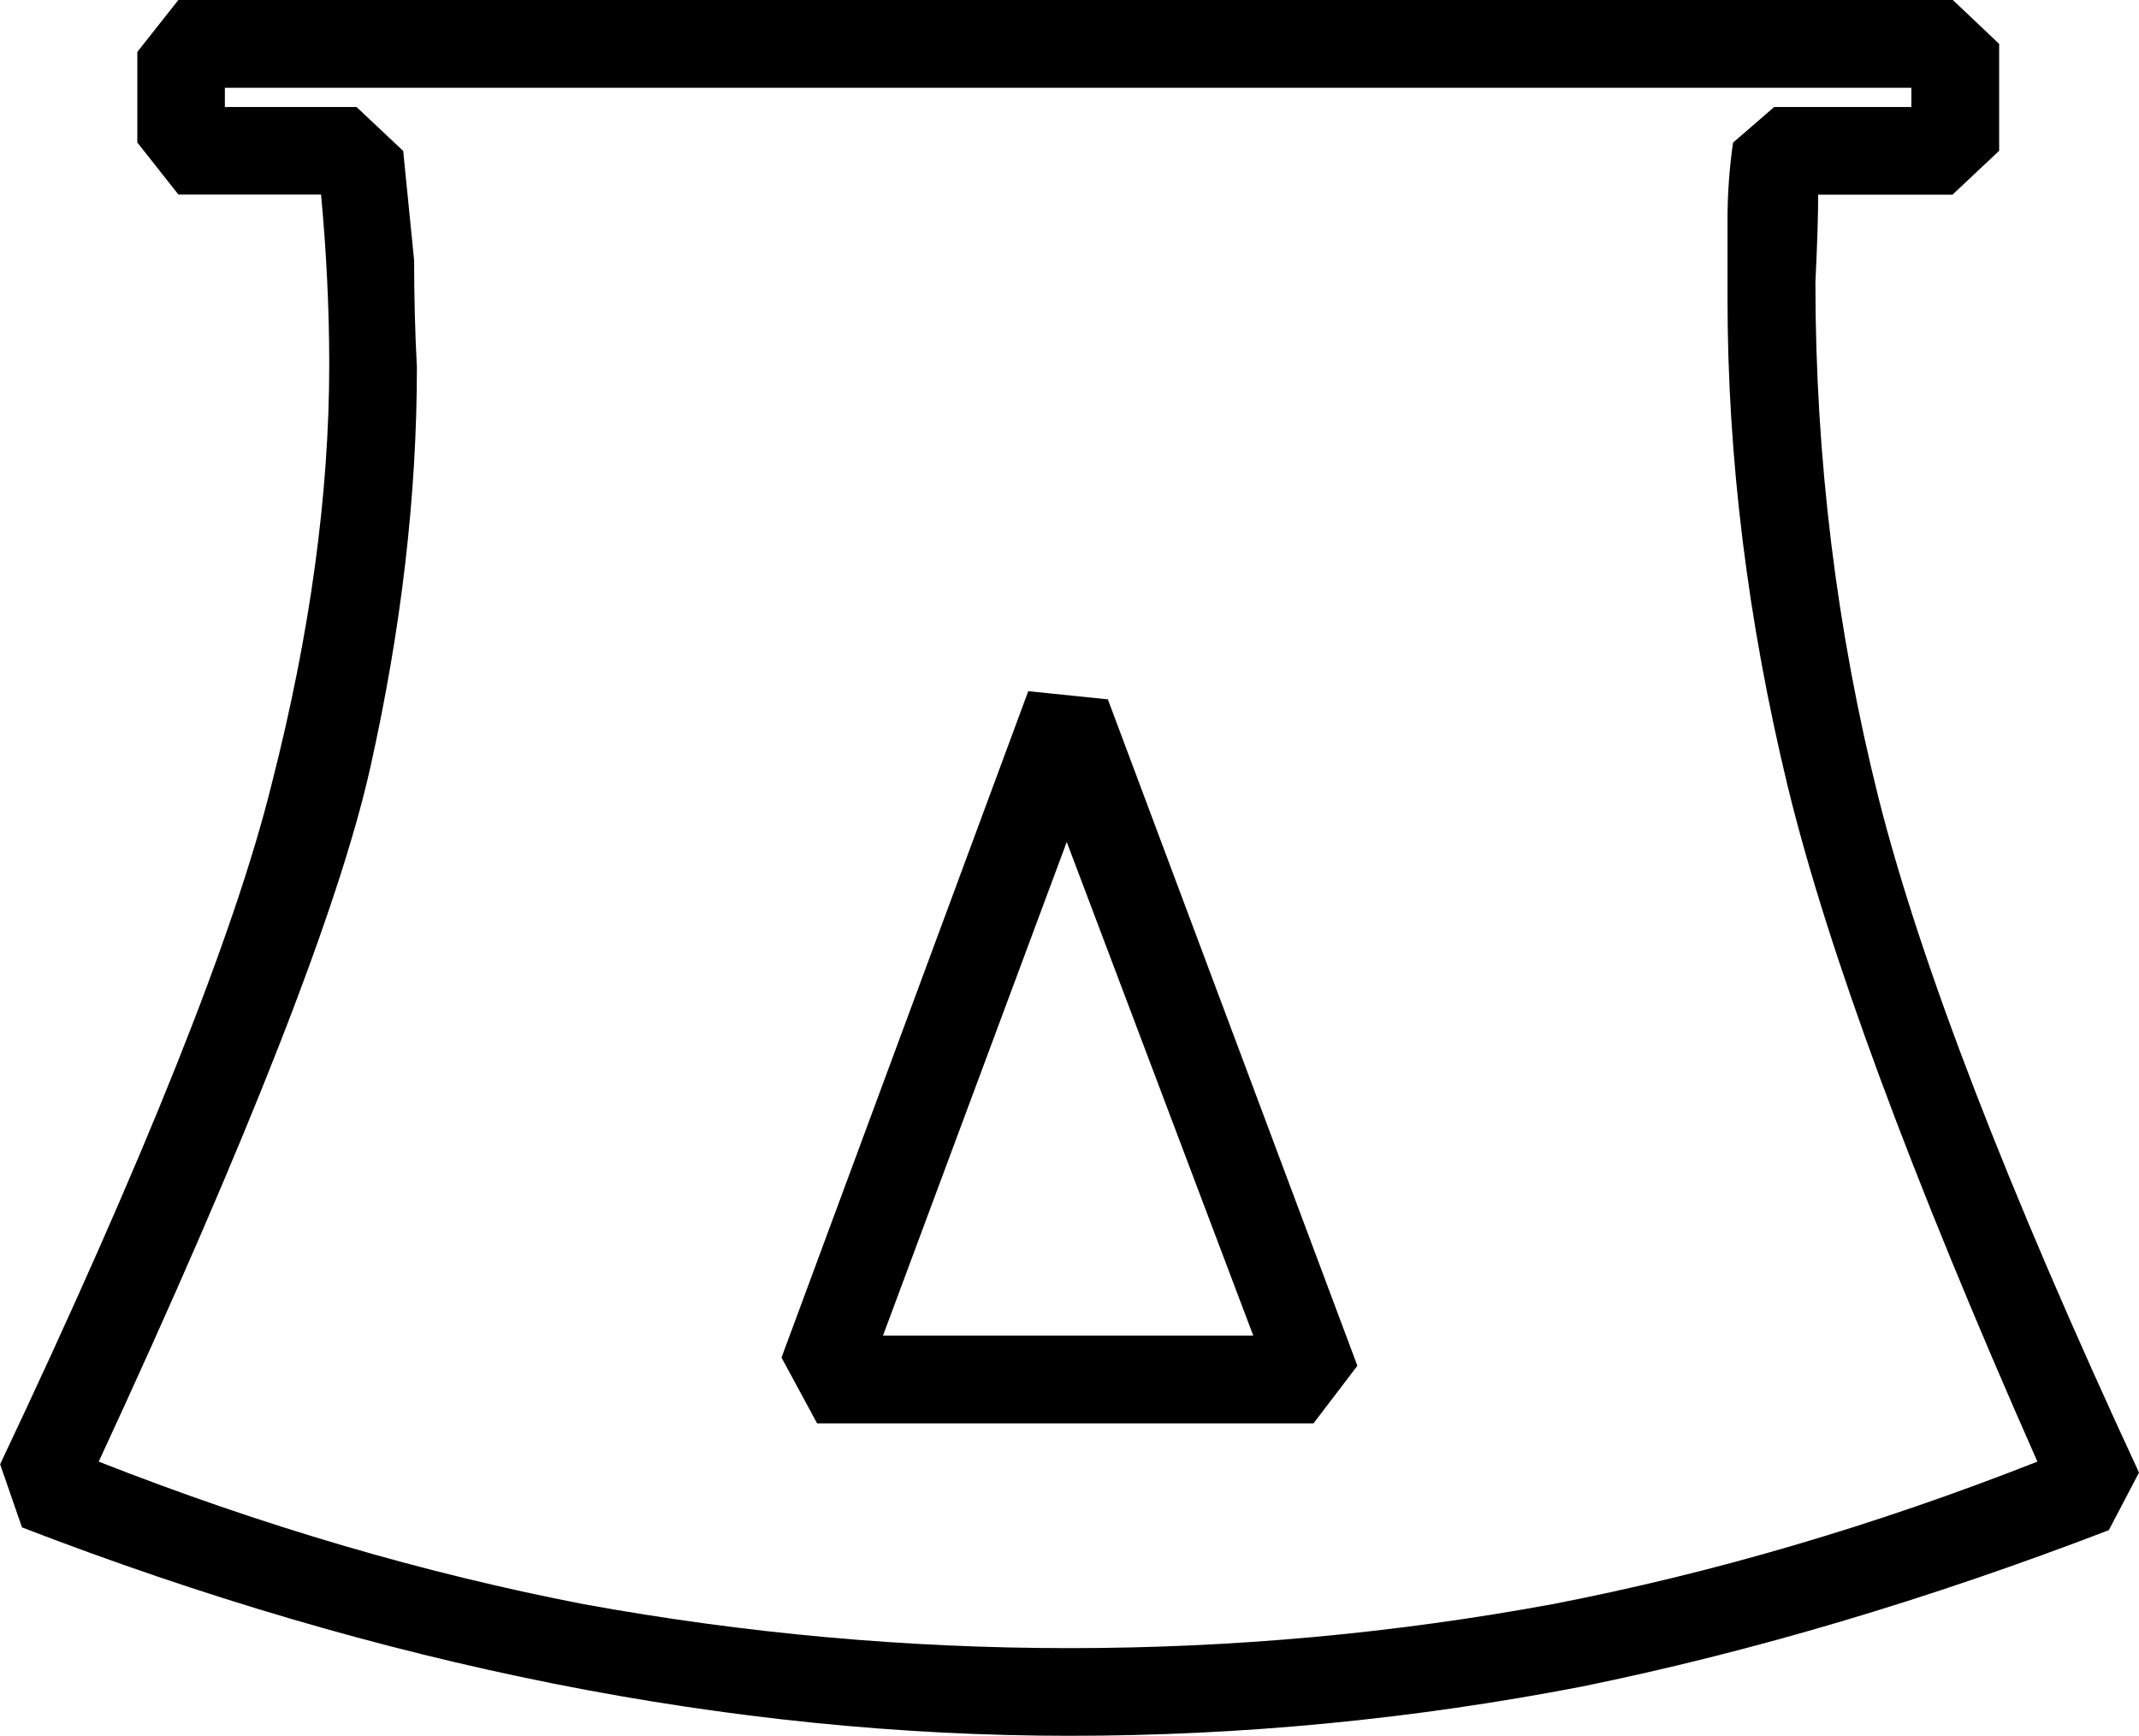 <?xml version="1.0" encoding="UTF-8" standalone="no"?>
<svg
   xmlns:dc="http://purl.org/dc/elements/1.1/"
   xmlns:cc="http://creativecommons.org/ns#"
   xmlns:rdf="http://www.w3.org/1999/02/22-rdf-syntax-ns#"
   xmlns:svg="http://www.w3.org/2000/svg"
   xmlns="http://www.w3.org/2000/svg"
   xmlns:sodipodi="http://sodipodi.sourceforge.net/DTD/sodipodi-0.dtd"
   xmlns:inkscape="http://www.inkscape.org/namespaces/inkscape"
   sodipodi:docname="W11.svg"
   inkscape:version="1.0 (4035a4fb49, 2020-05-01)"
   id="svg8"
   version="1.1"
   viewBox="0 0 19.348 15.701"
   height="15.701mm"
   width="19.348mm">
  <defs
     id="defs2" />
  <sodipodi:namedview
     inkscape:window-maximized="1"
     inkscape:window-y="-8"
     inkscape:window-x="-8"
     inkscape:window-height="1017"
     inkscape:window-width="1920"
     fit-margin-bottom="0"
     fit-margin-right="0"
     fit-margin-left="0"
     fit-margin-top="0"
     showgrid="false"
     inkscape:document-rotation="0"
     inkscape:current-layer="layer1"
     inkscape:document-units="mm"
     inkscape:cy="160.88839"
     inkscape:cx="275.31252"
     inkscape:zoom="0.35"
     inkscape:pageshadow="2"
     inkscape:pageopacity="0.0"
     borderopacity="1.0"
     bordercolor="#666666"
     pagecolor="#ffffff"
     id="base" />
  <g
     transform="translate(-32.99,-105.598)"
     id="layer1"
     inkscape:groupmode="layer"
     inkscape:label="Layer 1">
    <g
       style="font-style:normal;font-variant:normal;font-weight:normal;font-stretch:normal;font-size:50.8px;line-height:1.25;font-family:sans-serif;-inkscape-font-specification:sans-serif;font-variant-ligatures:normal;font-variant-caps:normal;font-variant-numeric:normal;font-feature-settings:normal;text-align:start;letter-spacing:0px;word-spacing:0px;writing-mode:lr-tb;text-anchor:start;fill:#000000;fill-opacity:1;stroke:none;stroke-width:0.265"
       id="text835"
       aria-label="𓎼">
      <path
         id="path837"
         style="stroke-width:0.265"
         d="m 51.073,105.995 v 0.967 l -0.422,0.397 h -1.215 q 0,0.273 -0.025,0.794 0,2.381 0.571,4.663 0.571,2.257 2.356,6.102 l -0.273,0.521 q -2.456,0.943 -4.763,1.414 -2.307,0.446 -4.638,0.446 -4.589,0 -9.475,-1.885 l -0.198,-0.571 q 1.96,-4.142 2.456,-6.152 0.521,-2.034 0.521,-3.795 0,-0.744 -0.074,-1.538 h -1.29 l -0.372,-0.471 v -0.819 l 0.372,-0.471 h 16.049 z m -0.794,0.571 v -0.174 H 35.024 v 0.174 h 1.191 l 0.422,0.397 0.099,0.992 q 0,0.496 0.025,0.967 0,1.736 -0.422,3.621 -0.422,1.885 -2.456,6.276 2.208,0.868 4.39,1.29 2.183,0.397 4.39,0.397 2.208,0 4.366,-0.397 2.183,-0.422 4.39,-1.29 -1.712,-3.87 -2.257,-6.102 -0.546,-2.257 -0.546,-4.415 v -0.719 q 0,-0.347 0.05,-0.695 l 0.372,-0.322 z m -7.268,5.358 2.257,6.028 -0.397,0.521 h -4.49 l -0.322,-0.595 2.232,-6.028 z m 1.315,5.755 -1.687,-4.465 -1.662,4.465 z" />
    </g>
  </g>
</svg>
